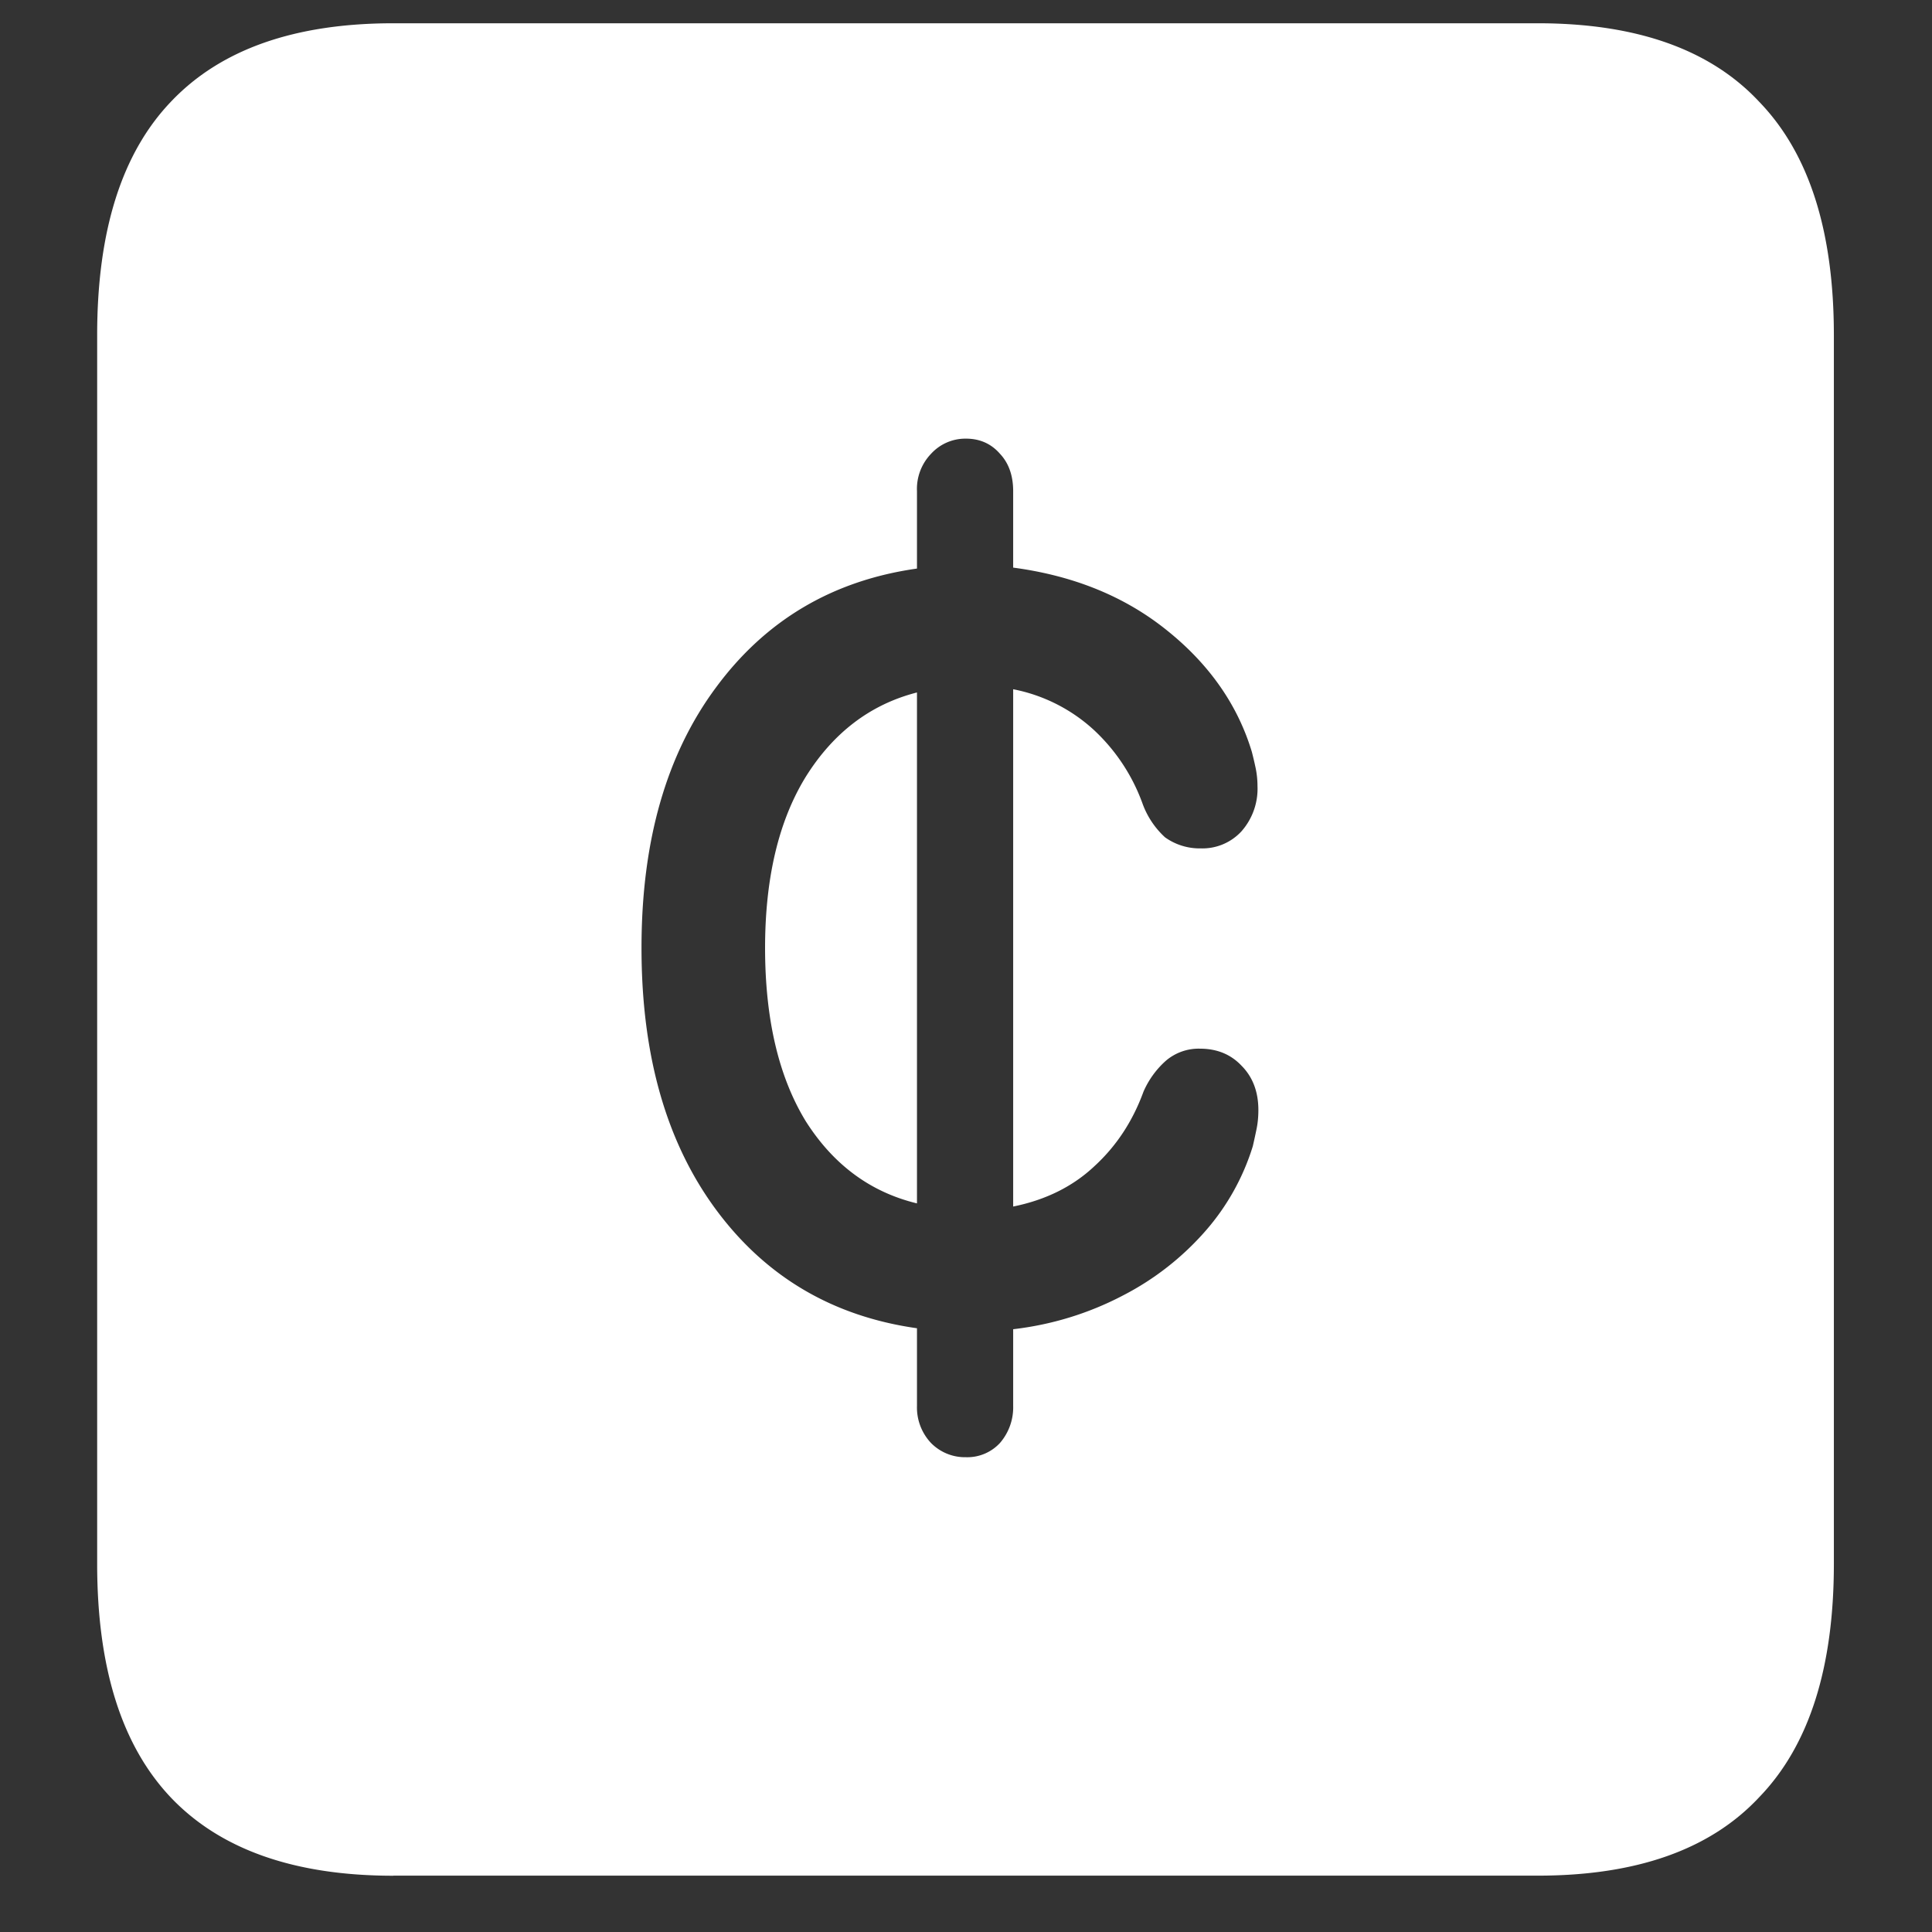 <svg xmlns="http://www.w3.org/2000/svg" width="24" height="24"><rect width="100%" height="100%" fill="#333333" stroke="none"/><path style="stroke:none;fill-rule:nonzero;fill:#fff;fill-opacity:1" d="M4.887 23.3h14.215c1.226 0 2.144-.323 2.753-.976.618-.64.926-1.605.926-2.898V4.164c0-1.293-.308-2.258-.926-2.898-.609-.653-1.527-.977-2.753-.977H4.887c-1.227 0-2.149.324-2.766.977-.61.64-.914 1.605-.914 2.898v15.262c0 1.293.305 2.258.914 2.902.617.649 1.54.973 2.766.973Zm3.082-11.527c0-1.324.308-2.402.926-3.234.617-.836 1.449-1.328 2.496-1.476v-.961a.63.63 0 0 1 .175-.465.577.577 0 0 1 .434-.188c.172 0 .313.063.422.188.11.117.164.273.164.465v.949c.758.101 1.398.363 1.922.789.523.422.87.926 1.043 1.5.015.058.031.125.047.2.015.073.023.148.023.222a.8.8 0 0 1-.2.566.659.659 0 0 1-.503.211.74.74 0 0 1-.445-.137 1.056 1.056 0 0 1-.282-.425 2.325 2.325 0 0 0-.609-.915 2.064 2.064 0 0 0-.996-.5v6.426c.406-.082.742-.25 1.008-.5.273-.25.476-.558.61-.925a1.1 1.1 0 0 1 .28-.387.627.627 0 0 1 .422-.149c.211 0 .383.07.516.211.14.14.21.325.21.551 0 .082-.007.16-.023.238a9.178 9.178 0 0 1-.046.211 2.89 2.89 0 0 1-.586 1.051c-.29.332-.637.602-1.02.8-.43.227-.895.368-1.371.423v.953a.675.675 0 0 1-.164.46.552.552 0 0 1-.422.177.592.592 0 0 1-.434-.176.643.643 0 0 1-.175-.461V16.5c-1.047-.148-1.88-.64-2.496-1.473-.618-.836-.926-1.918-.926-3.25Zm1.535 0c0 .883.168 1.602.504 2.153.344.543.805.883 1.383 1.023V8.602c-.579.148-1.04.5-1.383 1.05-.336.547-.504 1.258-.504 2.125Zm0 0"/></svg>